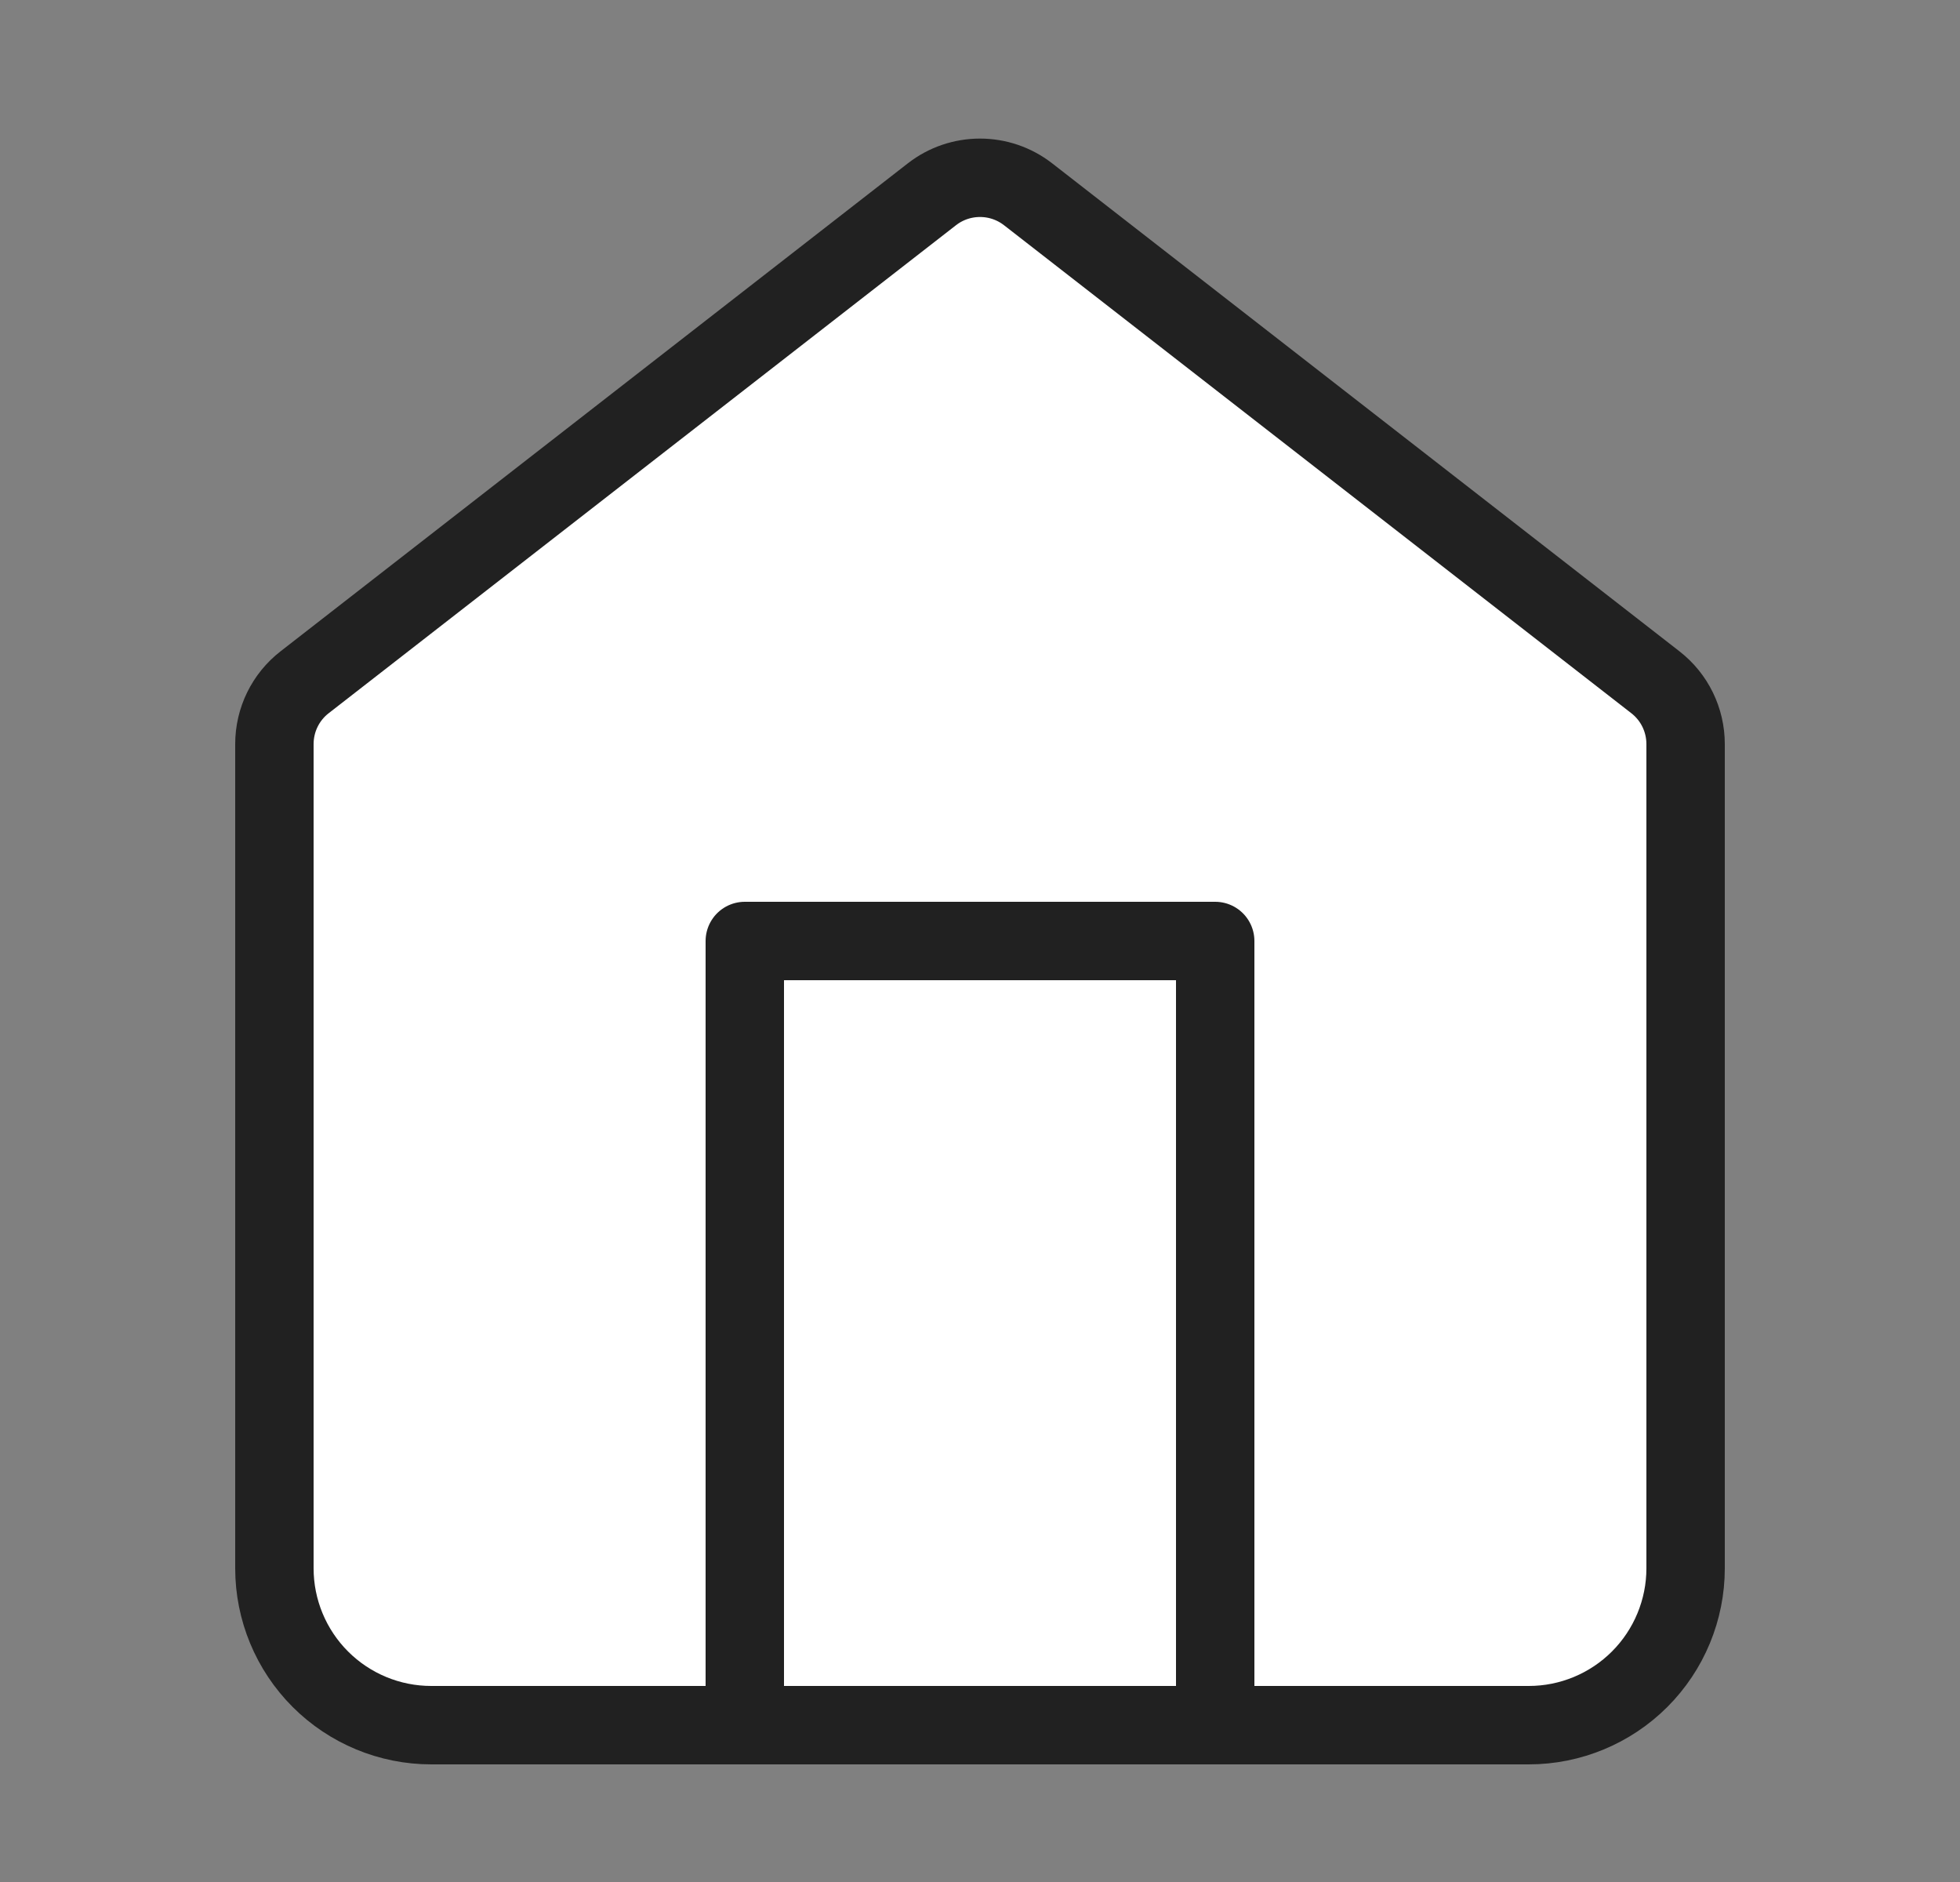 <svg width="25" height="24" viewBox="0 0 25 24" fill="none" xmlns="http://www.w3.org/2000/svg">
<rect x="0" y="0" width="25" height="24" fill="#808080" stroke="none"/>
<path d="M3.5 9.489C3.5 9.18 3.642 8.889 3.886 8.7L11.886 2.478C12.247 2.197 12.753 2.197 13.114 2.478L21.114 8.7C21.358 8.889 21.5 9.18 21.5 9.489V20C21.5 20.53 21.289 21.039 20.914 21.414C20.539 21.789 20.03 22 19.5 22H5.5C4.97 22 4.461 21.789 4.086 21.414C3.711 21.039 3.5 20.53 3.5 20V9.489Z" fill="white"/>
<path d="M9.5 21.5V12H15.5V21.5" fill="white"/>
<path d="M9.5 21.5V12H15.5V21.5M21.5 20V9.489C21.5 9.18 21.358 8.889 21.114 8.7L13.114 2.478C12.753 2.197 12.247 2.197 11.886 2.478L3.886 8.7C3.642 8.889 3.5 9.18 3.5 9.489V20C3.5 20.53 3.711 21.039 4.086 21.414C4.461 21.789 4.97 22 5.5 22H19.5C20.03 22 20.539 21.789 20.914 21.414C21.289 21.039 21.5 20.53 21.5 20Z" stroke="#212121" stroke-linejoin="round"/>
</svg>

